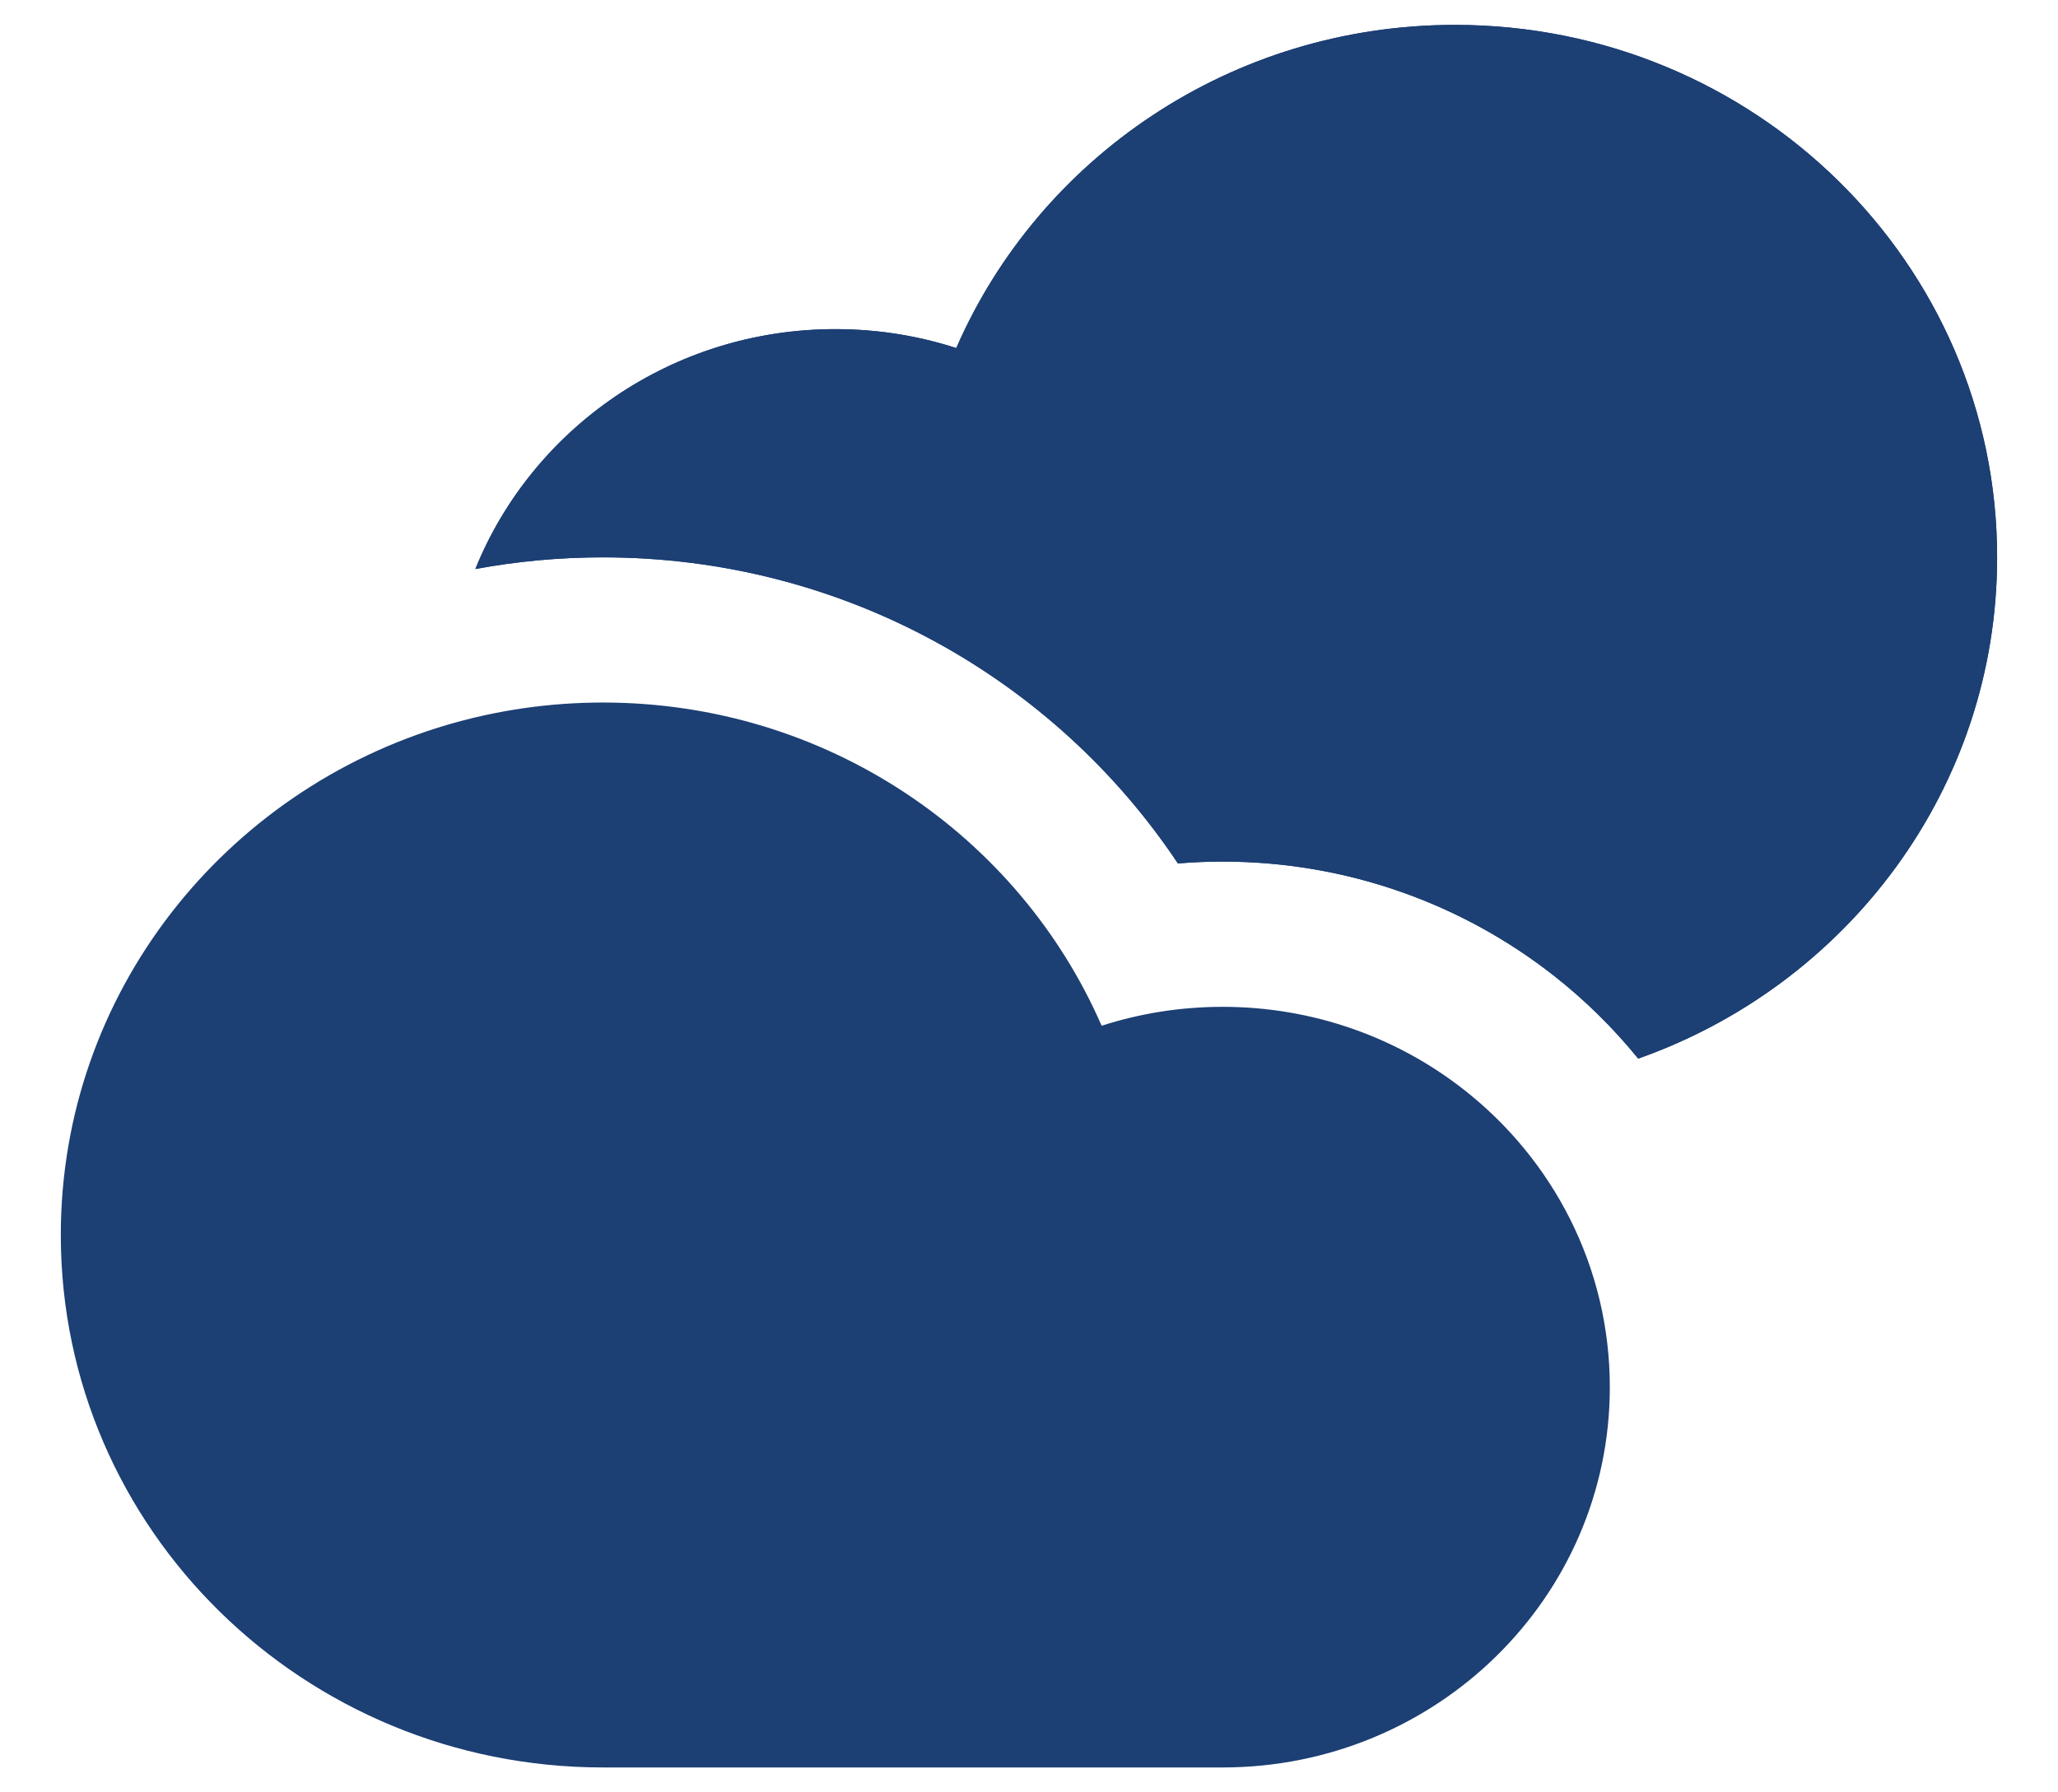 <svg width="31" height="27" viewBox="0 0 31 27" fill="none" xmlns="http://www.w3.org/2000/svg">
<path fill-rule="evenodd" clip-rule="evenodd" d="M23.401 14.694C23.872 15.062 24.299 15.483 24.676 15.947C27.828 14.835 30.083 11.874 30.083 8.396C30.083 3.966 26.426 0.375 21.916 0.375C18.545 0.375 15.651 2.381 14.404 5.243C13.831 5.058 13.219 4.958 12.583 4.958C10.122 4.958 8.017 6.455 7.16 8.572C7.784 8.456 8.427 8.396 9.083 8.396C12.695 8.396 15.888 10.222 17.743 13.007C17.965 12.989 18.189 12.979 18.416 12.979C20.294 12.979 22.03 13.619 23.401 14.694ZM9.083 26.625C4.572 26.625 0.916 23.034 0.916 18.604C0.916 14.969 3.378 11.899 6.754 10.914C7.492 10.699 8.274 10.583 9.083 10.583C12.454 10.583 15.347 12.589 16.594 15.452C17.168 15.267 17.78 15.167 18.416 15.167C19.791 15.167 21.055 15.634 22.052 16.416C23.391 17.465 24.249 19.082 24.249 20.896C24.249 24.06 21.638 26.625 18.416 26.625H9.083Z" fill="#1C3F74"/>
<path fill-rule="evenodd" clip-rule="evenodd" d="M24.677 15.947C24.3 15.483 23.872 15.062 23.402 14.694C22.03 13.619 20.294 12.979 18.416 12.979C18.19 12.979 17.965 12.989 17.743 13.007C15.888 10.222 12.695 8.396 9.083 8.396C8.427 8.396 7.784 8.456 7.16 8.572C8.017 6.455 10.122 4.958 12.583 4.958C13.219 4.958 13.831 5.058 14.405 5.243C15.652 2.381 18.545 0.375 21.916 0.375C26.427 0.375 30.083 3.966 30.083 8.396C30.083 11.874 27.829 14.835 24.677 15.947Z" fill="#1C3F74"/>
</svg>
